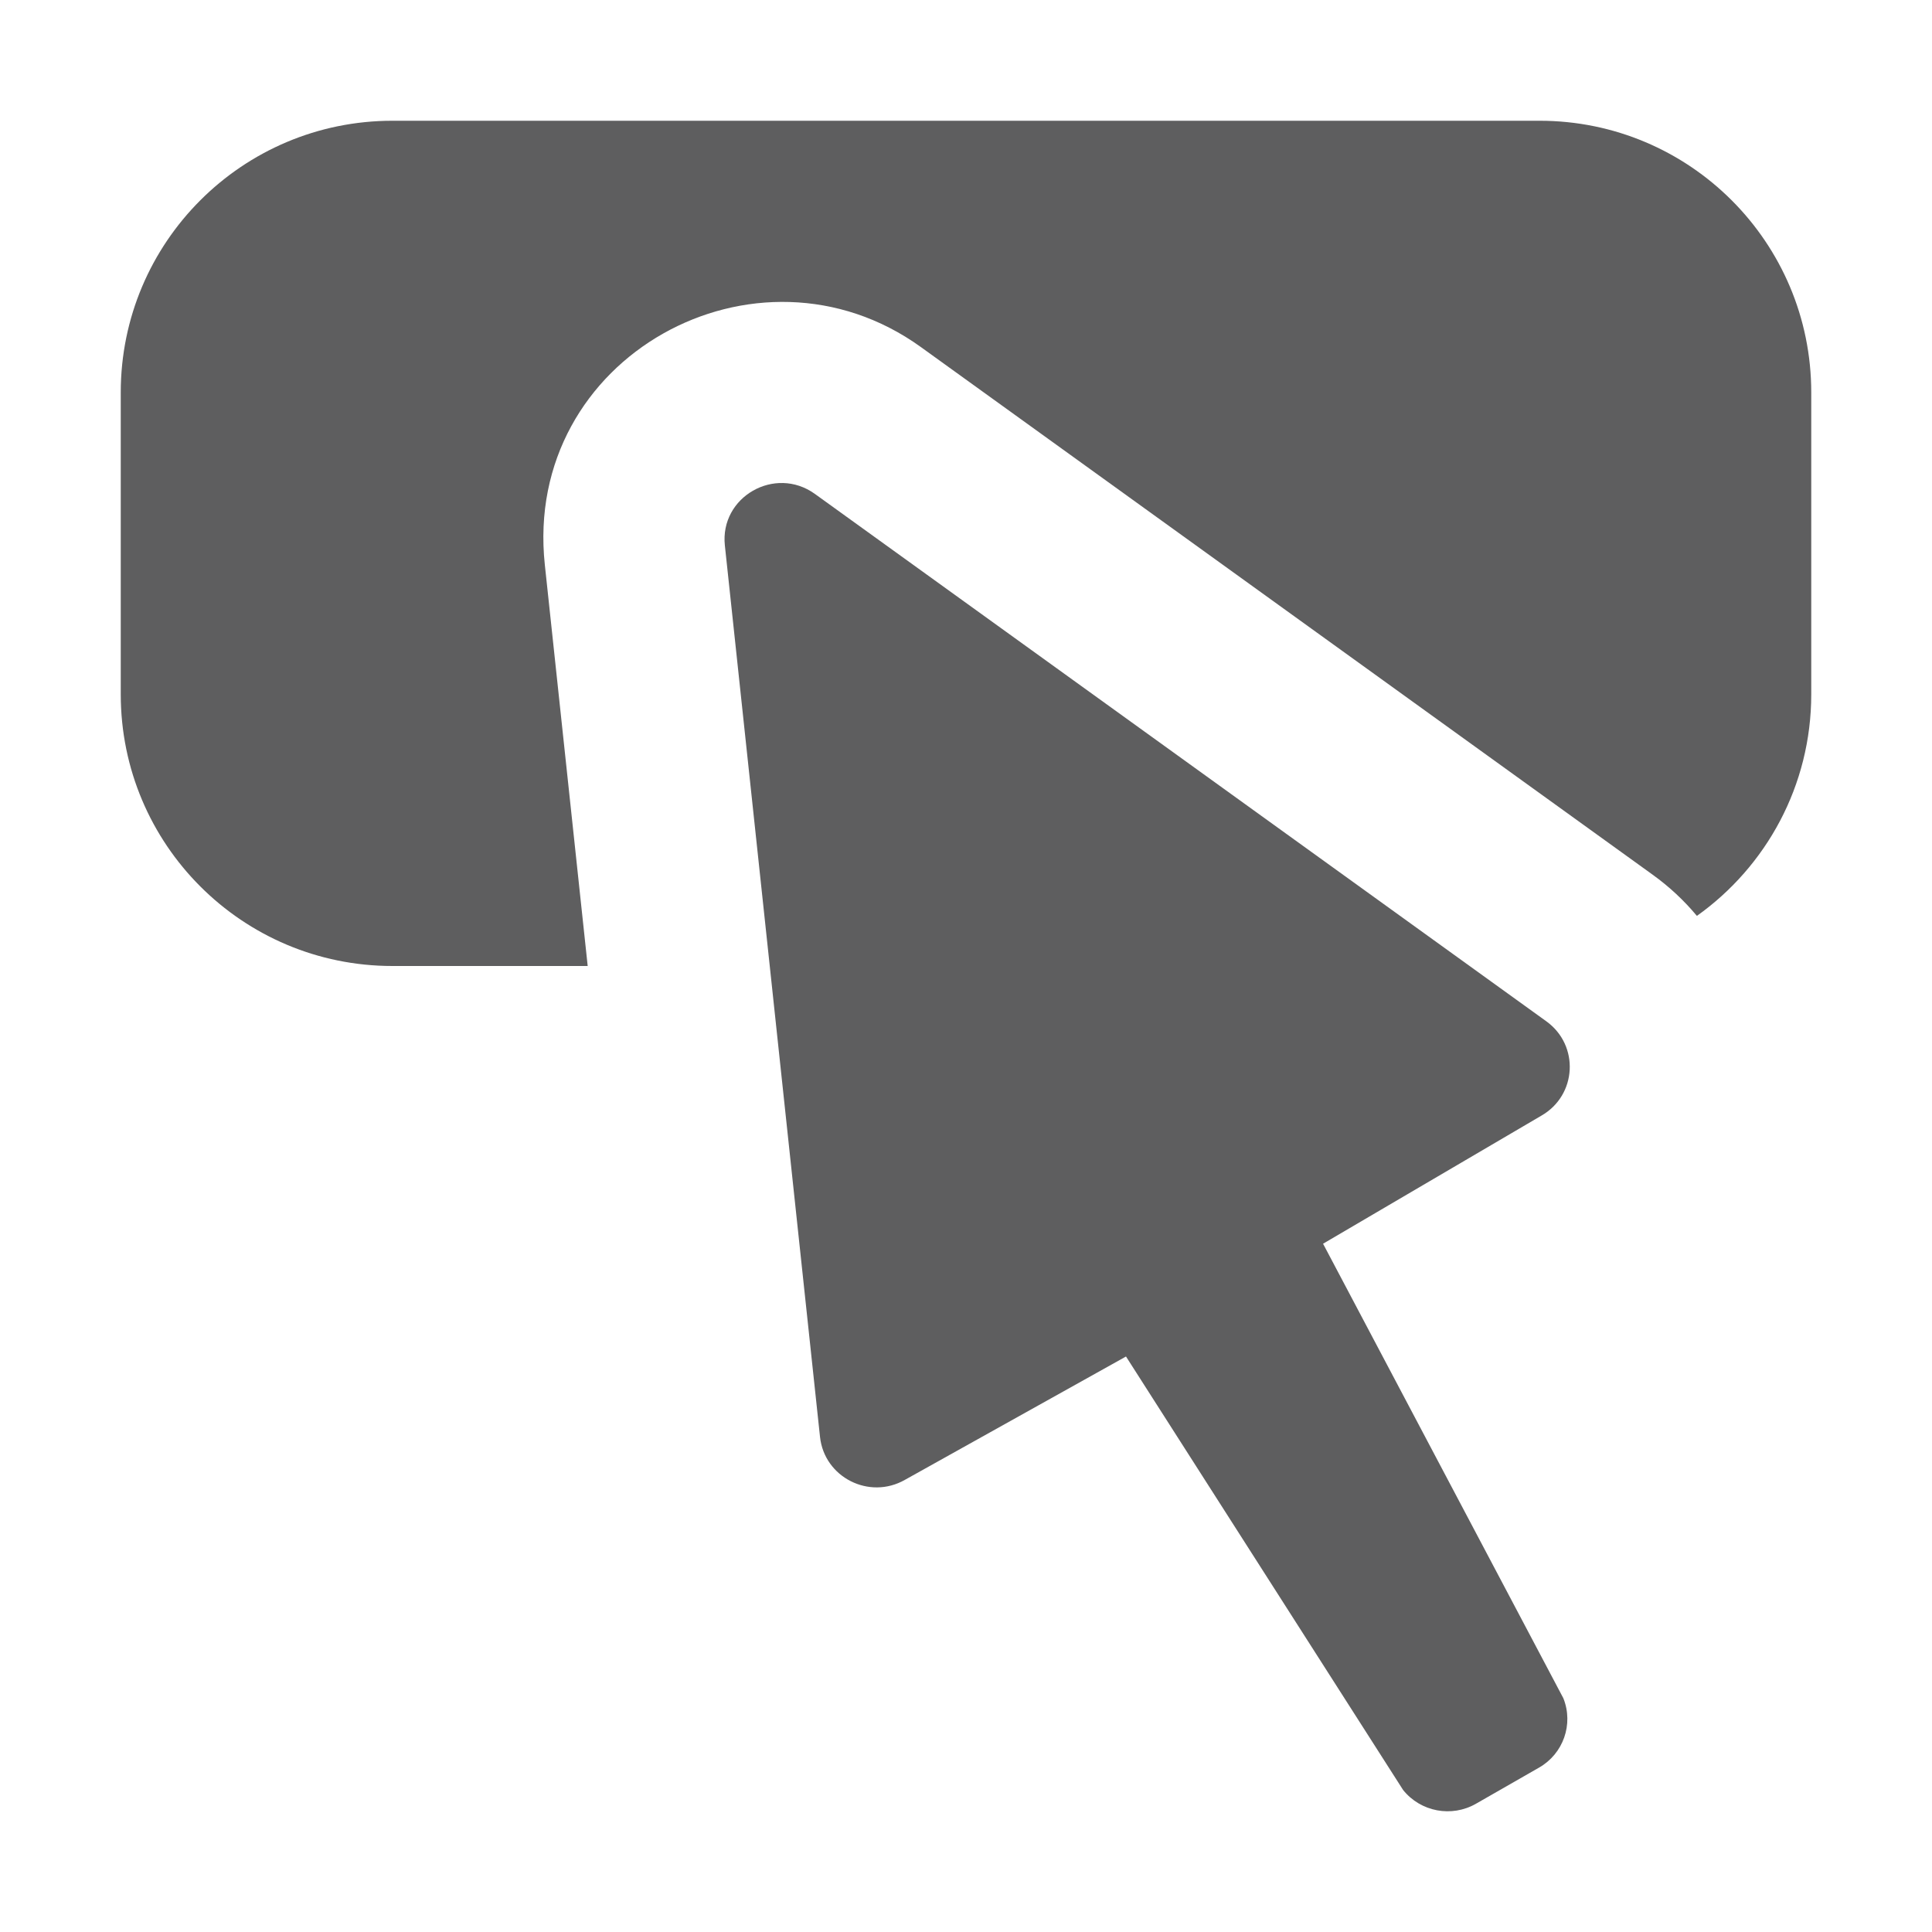 <svg xmlns="http://www.w3.org/2000/svg" style="--icon-color: #5e5e5f;" width="16" height="16" viewBox="0 0 16 16" fill="#5e5e5f" role="img" focusable="false" aria-hidden="true"><path d="M1 3.25C1 2.007 2.007 1 3.25 1H12.75C13.993 1 15 2.007 15 3.25V5.75C15 6.507 14.626 7.177 14.053 7.585C13.948 7.459 13.826 7.344 13.684 7.242L7.626 2.874C6.27 1.897 4.328 2.953 4.512 4.677L4.867 8H3.25C2.007 8 1 6.993 1 5.75V3.25Z"></path><path d="M12.806 8.458L6.748 4.09C6.418 3.853 5.96 4.115 6.003 4.517L6.791 11.9C6.827 12.235 7.199 12.424 7.495 12.255L9.325 11.234L11.62 14.824C11.765 15.005 12.022 15.053 12.223 14.938L12.745 14.639C12.947 14.524 13.033 14.279 12.947 14.064L10.957 10.3L12.764 9.24C13.06 9.071 13.082 8.657 12.806 8.458Z"></path></svg>
